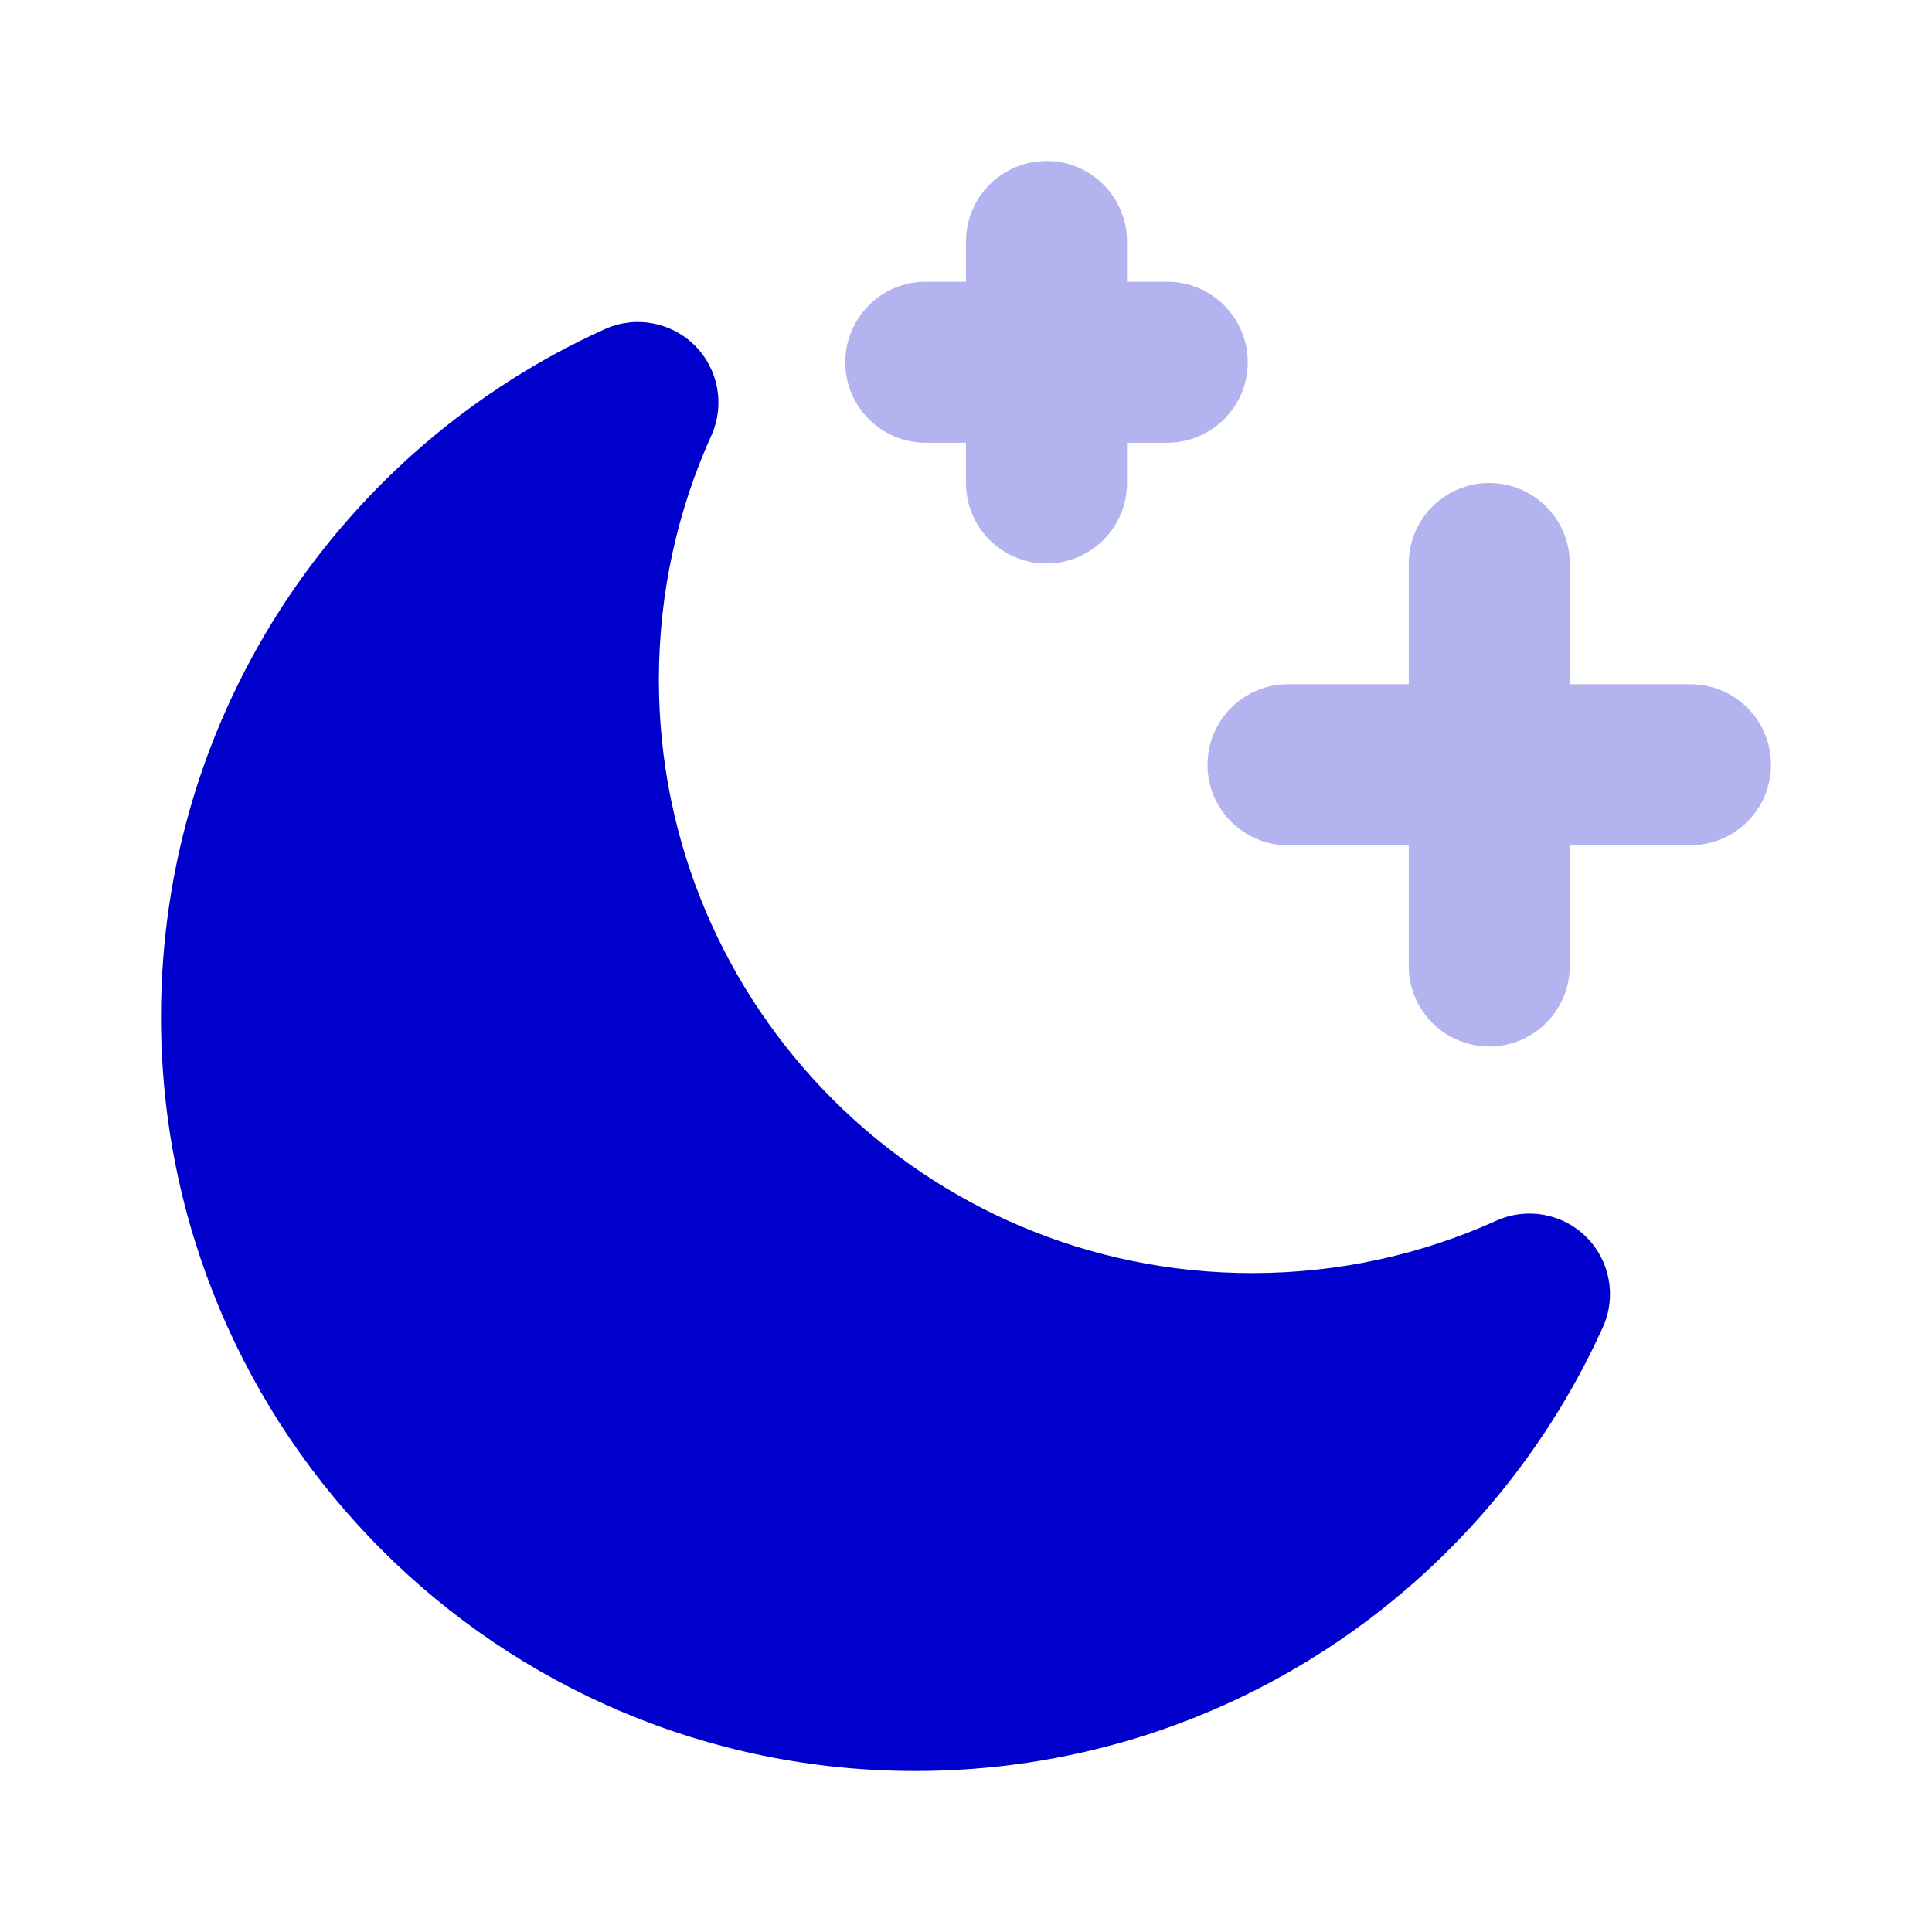 <svg width="24" height="24" viewBox="0 0 24 24" fill="none" xmlns="http://www.w3.org/2000/svg">
<g opacity="0.3">
<path d="M13 2C13.552 2 14 2.448 14 3V3.5H14.5C15.052 3.5 15.5 3.948 15.5 4.5C15.5 5.052 15.052 5.5 14.5 5.5H14V6C14 6.552 13.552 7 13 7C12.448 7 12 6.552 12 6V5.5H11.5C10.948 5.5 10.5 5.052 10.5 4.5C10.5 3.948 10.948 3.5 11.5 3.5H12V3C12 2.448 12.448 2 13 2Z" fill="#0000CC"/>
<path d="M18.5 6C19.052 6 19.5 6.448 19.5 7V8.5H21C21.552 8.5 22 8.948 22 9.5C22 10.052 21.552 10.5 21 10.5H19.5V12C19.5 12.552 19.052 13 18.5 13C17.948 13 17.5 12.552 17.5 12V10.5H16C15.448 10.5 15 10.052 15 9.5C15 8.948 15.448 8.5 16 8.5H17.5V7C17.5 6.448 17.948 6 18.5 6Z" fill="#0000CC"/>
</g>
<path fill-rule="evenodd" clip-rule="evenodd" d="M8.632 4.293C8.926 4.587 9.007 5.033 8.836 5.412C8.418 6.336 8.185 7.362 8.185 8.445C8.185 12.515 11.485 15.815 15.555 15.815C16.638 15.815 17.664 15.582 18.588 15.164C18.967 14.993 19.413 15.074 19.707 15.368C20.001 15.663 20.083 16.108 19.911 16.488C18.442 19.736 15.171 22 11.37 22C6.195 22 2 17.805 2 12.63C2 8.829 4.264 5.558 7.513 4.089C7.892 3.917 8.337 3.999 8.632 4.293Z" fill="#0000CC"/>
</svg>
